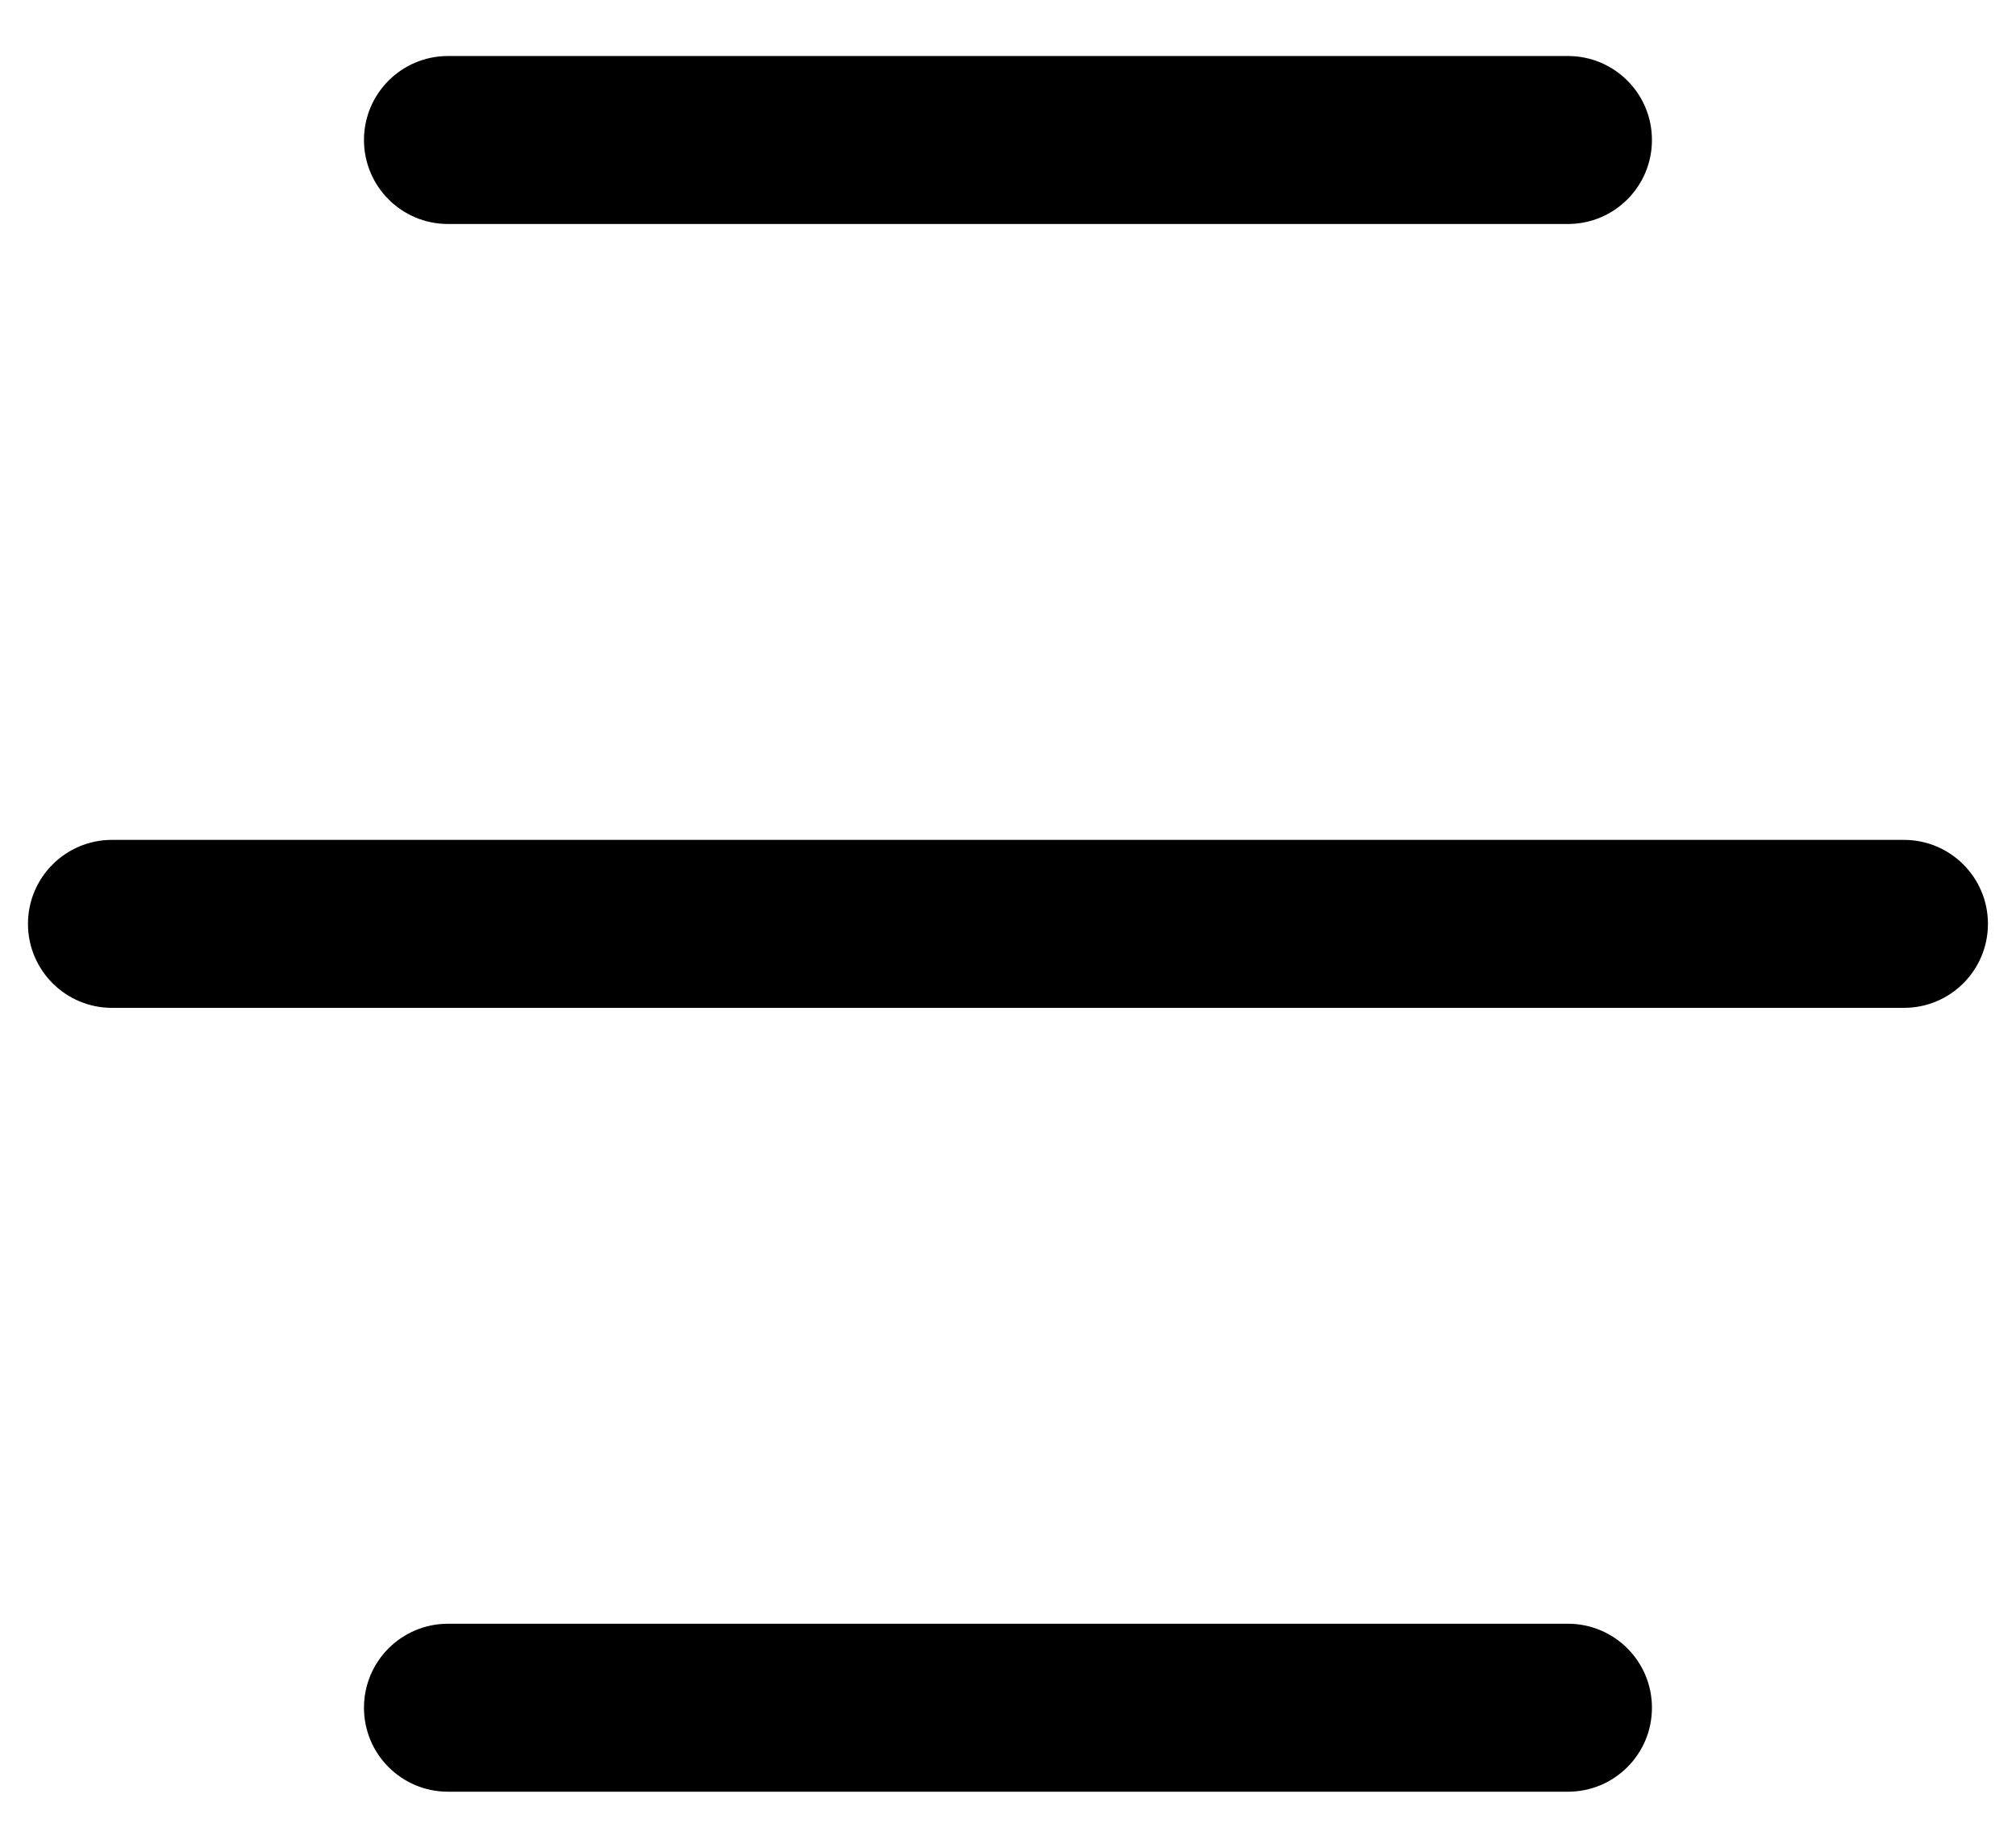 <svg width="24" height="22" viewBox="0 0 24 22" class="h-[15.5px] w-[17.5px]"
  xmlns="http://www.w3.org/2000/svg">
  <g id="elements">
    <path fill-rule="evenodd" clip-rule="evenodd"
      d="M4.333 1.667C4.333 1.114 4.781 0.667 5.333 0.667L18.666 0.667C19.219 0.667 19.666 1.114 19.666 1.667C19.666 2.219 19.219 2.667 18.666 2.667L5.333 2.667C4.781 2.667 4.333 2.219 4.333 1.667Z"
      fill="currentColor"></path>
    <path fill-rule="evenodd" clip-rule="evenodd"
      d="M0.333 11C0.333 10.448 0.781 10 1.333 10L22.666 10C23.219 10 23.666 10.448 23.666 11C23.666 11.552 23.219 12 22.666 12L1.333 12C0.781 12 0.333 11.552 0.333 11Z"
      fill="currentColor"></path>
    <path fill-rule="evenodd" clip-rule="evenodd"
      d="M4.333 20.333C4.333 19.781 4.781 19.333 5.333 19.333L18.666 19.333C19.219 19.333 19.666 19.781 19.666 20.333C19.666 20.886 19.219 21.333 18.666 21.333L5.333 21.333C4.781 21.333 4.333 20.886 4.333 20.333Z"
      fill="currentColor"></path>
  </g>
</svg>